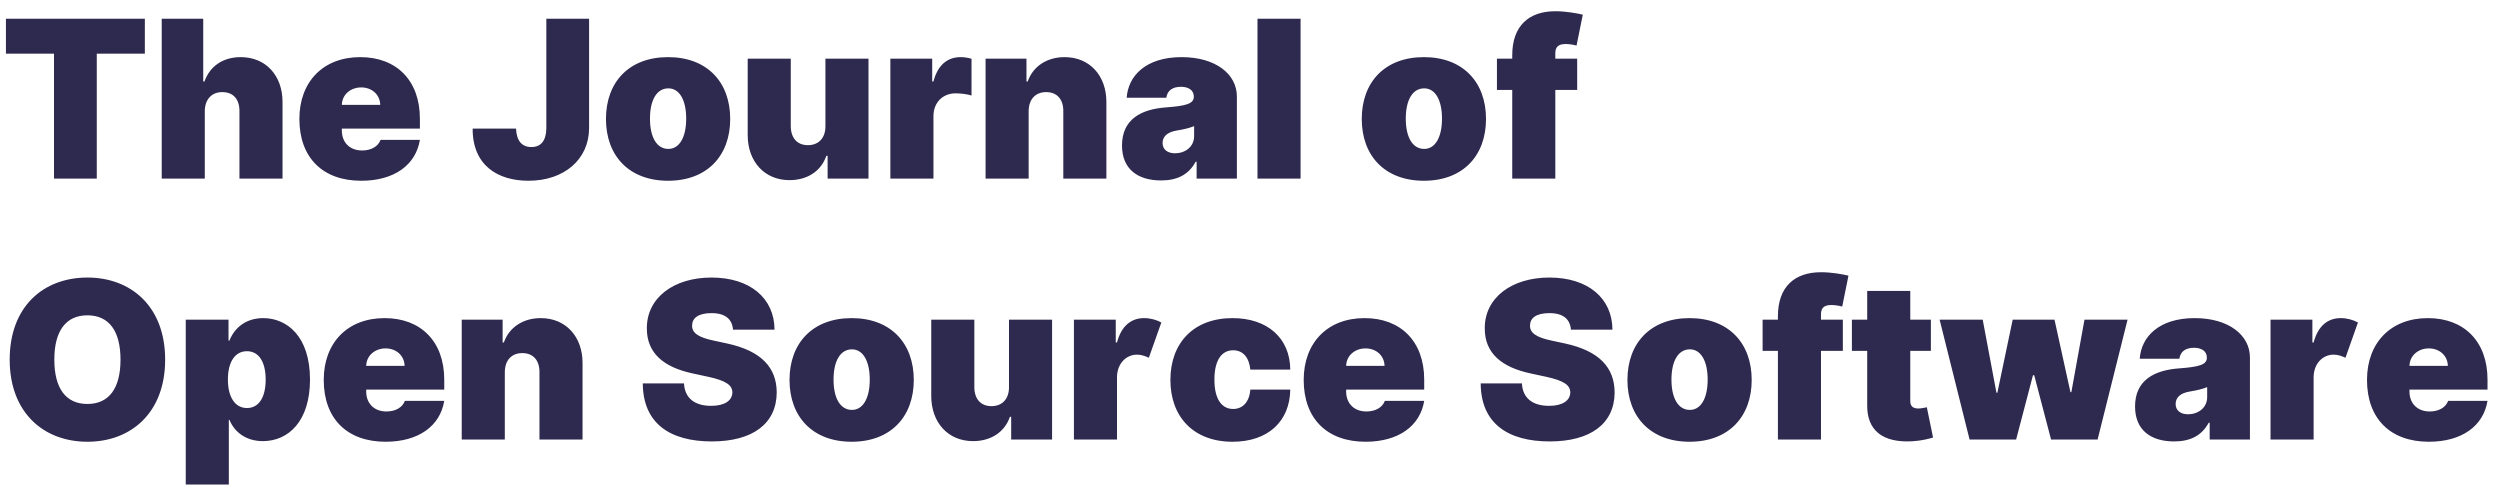 <svg xmlns="http://www.w3.org/2000/svg" width="182" height="36" viewBox="0 0 182 36"><path fill="#2E294E" d="M54.432,7.909 L54.432,5.364 L64.545,5.364 L64.545,7.909 L61.045,7.909 L61.045,17 L57.932,17 L57.932,7.909 L54.432,7.909 Z M68.909,12.091 L68.909,17 L65.773,17 L65.773,5.364 L68.795,5.364 L68.795,9.932 L68.886,9.932 C69.278,8.818 70.233,8.159 71.523,8.159 C73.369,8.159 74.574,9.523 74.568,11.432 L74.568,17 L71.432,17 L71.432,12.091 C71.437,11.227 70.983,10.705 70.182,10.705 C69.415,10.705 68.915,11.227 68.909,12.091 Z M80.295,17.159 C77.5,17.159 75.795,15.483 75.795,12.659 C75.795,9.955 77.523,8.159 80.227,8.159 C82.864,8.159 84.568,9.858 84.568,12.636 L84.568,13.364 L78.886,13.364 L78.886,13.5 C78.886,14.341 79.432,14.955 80.364,14.955 C81.006,14.955 81.523,14.676 81.705,14.182 L84.568,14.182 C84.273,16 82.716,17.159 80.295,17.159 Z M78.886,11.636 L81.682,11.636 C81.665,10.886 81.074,10.364 80.295,10.364 C79.528,10.364 78.903,10.881 78.886,11.636 Z M93.773,5.364 L96.886,5.364 L96.886,13.341 C96.875,15.614 95.057,17.159 92.477,17.159 C90.239,17.159 88.398,16.045 88.409,13.364 L91.568,13.364 C91.602,14.244 91.989,14.705 92.682,14.705 C93.386,14.705 93.761,14.239 93.773,13.341 L93.773,5.364 Z M102.636,17.159 C99.795,17.159 98.114,15.341 98.114,12.659 C98.114,9.977 99.795,8.159 102.636,8.159 C105.477,8.159 107.159,9.977 107.159,12.659 C107.159,15.341 105.477,17.159 102.636,17.159 Z M102.659,14.841 C103.455,14.841 103.955,14.006 103.955,12.636 C103.955,11.267 103.455,10.432 102.659,10.432 C101.818,10.432 101.318,11.267 101.318,12.636 C101.318,14.006 101.818,14.841 102.659,14.841 Z M114.091,13.182 L114.091,8.273 L117.227,8.273 L117.227,17 L114.25,17 L114.25,15.341 L114.159,15.341 C113.778,16.455 112.778,17.114 111.477,17.114 C109.642,17.114 108.437,15.75 108.432,13.841 L108.432,8.273 L111.568,8.273 L111.568,13.182 C111.574,14.045 112.028,14.568 112.818,14.568 C113.597,14.568 114.097,14.045 114.091,13.182 Z M118.818,17 L118.818,8.273 L121.864,8.273 L121.864,9.932 L121.955,9.932 C122.273,8.705 123,8.159 123.932,8.159 C124.205,8.159 124.477,8.205 124.727,8.278 L124.727,10.955 C124.415,10.847 123.892,10.795 123.568,10.795 C122.642,10.795 121.955,11.455 121.955,12.455 L121.955,17 L118.818,17 Z M128.886,12.091 L128.886,17 L125.75,17 L125.75,8.273 L128.727,8.273 L128.727,9.932 L128.818,9.932 C129.199,8.83 130.216,8.159 131.5,8.159 C133.352,8.159 134.551,9.534 134.545,11.432 L134.545,17 L131.409,17 L131.409,12.091 C131.415,11.227 130.949,10.705 130.159,10.705 C129.381,10.705 128.892,11.227 128.886,12.091 Z M138.523,17.136 C136.852,17.136 135.682,16.33 135.682,14.591 C135.682,12.676 137.085,11.949 138.886,11.818 C140.352,11.71 140.909,11.551 140.909,11.045 L140.909,11.023 C140.909,10.568 140.523,10.318 139.977,10.318 C139.381,10.318 138.983,10.574 138.909,11.114 L136.023,11.114 C136.131,9.523 137.415,8.159 140.023,8.159 C142.517,8.159 144.045,9.409 144.045,11.023 L144.045,17 L141.114,17 L141.114,15.773 L141.045,15.773 C140.517,16.75 139.659,17.136 138.523,17.136 Z M139.545,15.159 C140.256,15.159 140.932,14.705 140.932,13.909 L140.932,13.182 C140.602,13.318 140.182,13.42 139.682,13.5 C138.955,13.614 138.636,13.96 138.636,14.409 C138.636,14.898 139.011,15.159 139.545,15.159 Z M148.682,5.364 L148.682,17 L145.545,17 L145.545,5.364 L148.682,5.364 Z M157.659,17.159 C154.818,17.159 153.136,15.341 153.136,12.659 C153.136,9.977 154.818,8.159 157.659,8.159 C160.5,8.159 162.182,9.977 162.182,12.659 C162.182,15.341 160.5,17.159 157.659,17.159 Z M157.682,14.841 C158.477,14.841 158.977,14.006 158.977,12.636 C158.977,11.267 158.477,10.432 157.682,10.432 C156.841,10.432 156.341,11.267 156.341,12.636 C156.341,14.006 156.841,14.841 157.682,14.841 Z M168.818,8.273 L168.818,10.545 L167.227,10.545 L167.227,17 L164.091,17 L164.091,10.545 L162.977,10.545 L162.977,8.273 L164.091,8.273 L164.091,8.023 C164.091,5.864 165.318,4.818 167.227,4.818 C168.023,4.818 168.864,4.977 169.227,5.068 L168.773,7.318 C168.545,7.25 168.205,7.205 167.977,7.205 C167.386,7.205 167.227,7.477 167.227,7.886 L167.227,8.273 L168.818,8.273 Z M66.023,30.182 C66.023,34.068 63.523,36.159 60.364,36.159 C57.182,36.159 54.705,34.045 54.705,30.182 C54.705,26.295 57.182,24.205 60.364,24.205 C63.523,24.205 66.023,26.295 66.023,30.182 Z M62.773,30.182 C62.773,28.091 61.932,26.955 60.364,26.955 C58.795,26.955 57.955,28.091 57.955,30.182 C57.955,32.273 58.795,33.409 60.364,33.409 C61.932,33.409 62.773,32.273 62.773,30.182 Z M67.523,39.273 L67.523,27.273 L70.636,27.273 L70.636,28.795 L70.705,28.795 C71.045,27.909 71.864,27.159 73.159,27.159 C74.886,27.159 76.568,28.477 76.568,31.636 C76.568,34.659 75,36.114 73.136,36.114 C71.909,36.114 71.068,35.455 70.705,34.568 L70.659,34.568 L70.659,39.273 L67.523,39.273 Z M70.591,31.636 C70.591,32.909 71.114,33.705 71.977,33.705 C72.841,33.705 73.341,32.932 73.341,31.636 C73.341,30.341 72.841,29.568 71.977,29.568 C71.114,29.568 70.591,30.341 70.591,31.636 Z M82.068,36.159 C79.273,36.159 77.568,34.483 77.568,31.659 C77.568,28.955 79.295,27.159 82,27.159 C84.636,27.159 86.341,28.858 86.341,31.636 L86.341,32.364 L80.659,32.364 L80.659,32.5 C80.659,33.341 81.205,33.955 82.136,33.955 C82.778,33.955 83.295,33.676 83.477,33.182 L86.341,33.182 C86.045,35 84.489,36.159 82.068,36.159 Z M80.659,30.636 L83.455,30.636 C83.437,29.886 82.847,29.364 82.068,29.364 C81.301,29.364 80.676,29.881 80.659,30.636 Z M90.75,31.091 L90.75,36 L87.614,36 L87.614,27.273 L90.591,27.273 L90.591,28.932 L90.682,28.932 C91.062,27.83 92.08,27.159 93.364,27.159 C95.216,27.159 96.415,28.534 96.409,30.432 L96.409,36 L93.273,36 L93.273,31.091 C93.278,30.227 92.812,29.705 92.023,29.705 C91.244,29.705 90.756,30.227 90.75,31.091 Z M107.364,28 C107.301,27.244 106.818,26.795 105.795,26.795 C104.818,26.795 104.392,27.17 104.386,27.682 C104.358,28.239 104.852,28.563 105.955,28.795 L106.909,29 C109.477,29.551 110.534,30.795 110.545,32.568 C110.534,34.864 108.767,36.136 105.818,36.136 C102.784,36.136 100.807,34.83 100.795,31.909 L103.795,31.909 C103.847,32.977 104.562,33.545 105.773,33.545 C106.784,33.545 107.307,33.142 107.318,32.568 C107.307,32.04 106.864,31.716 105.568,31.432 L104.409,31.182 C102.347,30.739 101.085,29.727 101.091,27.909 C101.074,25.693 103.028,24.205 105.795,24.205 C108.614,24.205 110.375,25.716 110.386,28 L107.364,28 Z M116,36.159 C113.159,36.159 111.477,34.341 111.477,31.659 C111.477,28.977 113.159,27.159 116,27.159 C118.841,27.159 120.523,28.977 120.523,31.659 C120.523,34.341 118.841,36.159 116,36.159 Z M116.023,33.841 C116.818,33.841 117.318,33.006 117.318,31.636 C117.318,30.267 116.818,29.432 116.023,29.432 C115.182,29.432 114.682,30.267 114.682,31.636 C114.682,33.006 115.182,33.841 116.023,33.841 Z M127.455,32.182 L127.455,27.273 L130.591,27.273 L130.591,36 L127.614,36 L127.614,34.341 L127.523,34.341 C127.142,35.455 126.142,36.114 124.841,36.114 C123.006,36.114 121.801,34.75 121.795,32.841 L121.795,27.273 L124.932,27.273 L124.932,32.182 C124.937,33.045 125.392,33.568 126.182,33.568 C126.96,33.568 127.46,33.045 127.455,32.182 Z M132.182,36 L132.182,27.273 L135.227,27.273 L135.227,28.932 L135.318,28.932 C135.642,27.705 136.364,27.159 137.295,27.159 C137.75,27.159 138.193,27.284 138.545,27.477 L137.636,30.045 C137.375,29.926 137.102,29.818 136.773,29.818 C135.994,29.818 135.324,30.46 135.318,31.455 L135.318,36 L132.182,36 Z M143.727,36.159 C140.886,36.159 139.205,34.341 139.205,31.659 C139.205,28.977 140.886,27.159 143.727,27.159 C146.295,27.159 147.915,28.636 147.932,30.909 L145.023,30.909 C144.937,29.994 144.466,29.5 143.773,29.5 C142.949,29.5 142.409,30.205 142.409,31.636 C142.409,33.068 142.949,33.773 143.773,33.773 C144.46,33.773 144.955,33.278 145.023,32.364 L147.932,32.364 C147.898,34.676 146.312,36.159 143.727,36.159 Z M153.409,36.159 C150.614,36.159 148.909,34.483 148.909,31.659 C148.909,28.955 150.636,27.159 153.341,27.159 C155.977,27.159 157.682,28.858 157.682,31.636 L157.682,32.364 L152,32.364 L152,32.5 C152,33.341 152.545,33.955 153.477,33.955 C154.119,33.955 154.636,33.676 154.818,33.182 L157.682,33.182 C157.386,35 155.83,36.159 153.409,36.159 Z M152,30.636 L154.795,30.636 C154.778,29.886 154.187,29.364 153.409,29.364 C152.642,29.364 152.017,29.881 152,30.636 Z M168.364,28 C168.301,27.244 167.818,26.795 166.795,26.795 C165.818,26.795 165.392,27.17 165.386,27.682 C165.358,28.239 165.852,28.563 166.955,28.795 L167.909,29 C170.477,29.551 171.534,30.795 171.545,32.568 C171.534,34.864 169.767,36.136 166.818,36.136 C163.784,36.136 161.807,34.83 161.795,31.909 L164.795,31.909 C164.847,32.977 165.562,33.545 166.773,33.545 C167.784,33.545 168.307,33.142 168.318,32.568 C168.307,32.04 167.864,31.716 166.568,31.432 L165.409,31.182 C163.347,30.739 162.085,29.727 162.091,27.909 C162.074,25.693 164.028,24.205 166.795,24.205 C169.614,24.205 171.375,25.716 171.386,28 L168.364,28 Z M177,36.159 C174.159,36.159 172.477,34.341 172.477,31.659 C172.477,28.977 174.159,27.159 177,27.159 C179.841,27.159 181.523,28.977 181.523,31.659 C181.523,34.341 179.841,36.159 177,36.159 Z M177.023,33.841 C177.818,33.841 178.318,33.006 178.318,31.636 C178.318,30.267 177.818,29.432 177.023,29.432 C176.182,29.432 175.682,30.267 175.682,31.636 C175.682,33.006 176.182,33.841 177.023,33.841 Z M188.159,27.273 L188.159,29.545 L186.568,29.545 L186.568,36 L183.432,36 L183.432,29.545 L182.318,29.545 L182.318,27.273 L183.432,27.273 L183.432,27.023 C183.432,24.864 184.659,23.818 186.568,23.818 C187.364,23.818 188.205,23.977 188.568,24.068 L188.114,26.318 C187.886,26.25 187.545,26.205 187.318,26.205 C186.727,26.205 186.568,26.477 186.568,26.886 L186.568,27.273 L188.159,27.273 Z M194.568,27.273 L194.568,29.545 L193.068,29.545 L193.068,33.193 C193.068,33.557 193.25,33.739 193.659,33.739 C193.847,33.739 194.153,33.676 194.273,33.648 L194.727,35.852 C194.443,35.938 193.915,36.085 193.205,36.125 C191.04,36.244 189.909,35.318 189.932,33.489 L189.932,29.545 L188.818,29.545 L188.818,27.273 L189.932,27.273 L189.932,25.182 L193.068,25.182 L193.068,27.273 L194.568,27.273 Z M197.386,36 L195.205,27.273 L198.341,27.273 L199.341,32.591 L199.409,32.591 L200.523,27.273 L203.568,27.273 L204.727,32.545 L204.795,32.545 L205.75,27.273 L208.886,27.273 L206.705,36 L203.318,36 L202.091,31.318 L202,31.318 L200.773,36 L197.386,36 Z M212.273,36.136 C210.602,36.136 209.432,35.33 209.432,33.591 C209.432,31.676 210.835,30.949 212.636,30.818 C214.102,30.71 214.659,30.551 214.659,30.045 L214.659,30.023 C214.659,29.568 214.273,29.318 213.727,29.318 C213.131,29.318 212.733,29.574 212.659,30.114 L209.773,30.114 C209.881,28.523 211.165,27.159 213.773,27.159 C216.267,27.159 217.795,28.409 217.795,30.023 L217.795,36 L214.864,36 L214.864,34.773 L214.795,34.773 C214.267,35.75 213.409,36.136 212.273,36.136 Z M213.295,34.159 C214.006,34.159 214.682,33.705 214.682,32.909 L214.682,32.182 C214.352,32.318 213.932,32.42 213.432,32.5 C212.705,32.614 212.386,32.96 212.386,33.409 C212.386,33.898 212.761,34.159 213.295,34.159 Z M219.295,36 L219.295,27.273 L222.341,27.273 L222.341,28.932 L222.432,28.932 C222.756,27.705 223.477,27.159 224.409,27.159 C224.864,27.159 225.307,27.284 225.659,27.477 L224.75,30.045 C224.489,29.926 224.216,29.818 223.886,29.818 C223.108,29.818 222.437,30.46 222.432,31.455 L222.432,36 L219.295,36 Z M230.818,36.159 C228.023,36.159 226.318,34.483 226.318,31.659 C226.318,28.955 228.045,27.159 230.75,27.159 C233.386,27.159 235.091,28.858 235.091,31.636 L235.091,32.364 L229.409,32.364 L229.409,32.5 C229.409,33.341 229.955,33.955 230.886,33.955 C231.528,33.955 232.045,33.676 232.227,33.182 L235.091,33.182 C234.795,35 233.239,36.159 230.818,36.159 Z M229.409,30.636 L232.205,30.636 C232.187,29.886 231.597,29.364 230.818,29.364 C230.051,29.364 229.426,29.881 229.409,30.636 Z" transform="translate(-54 -4)"/></svg>